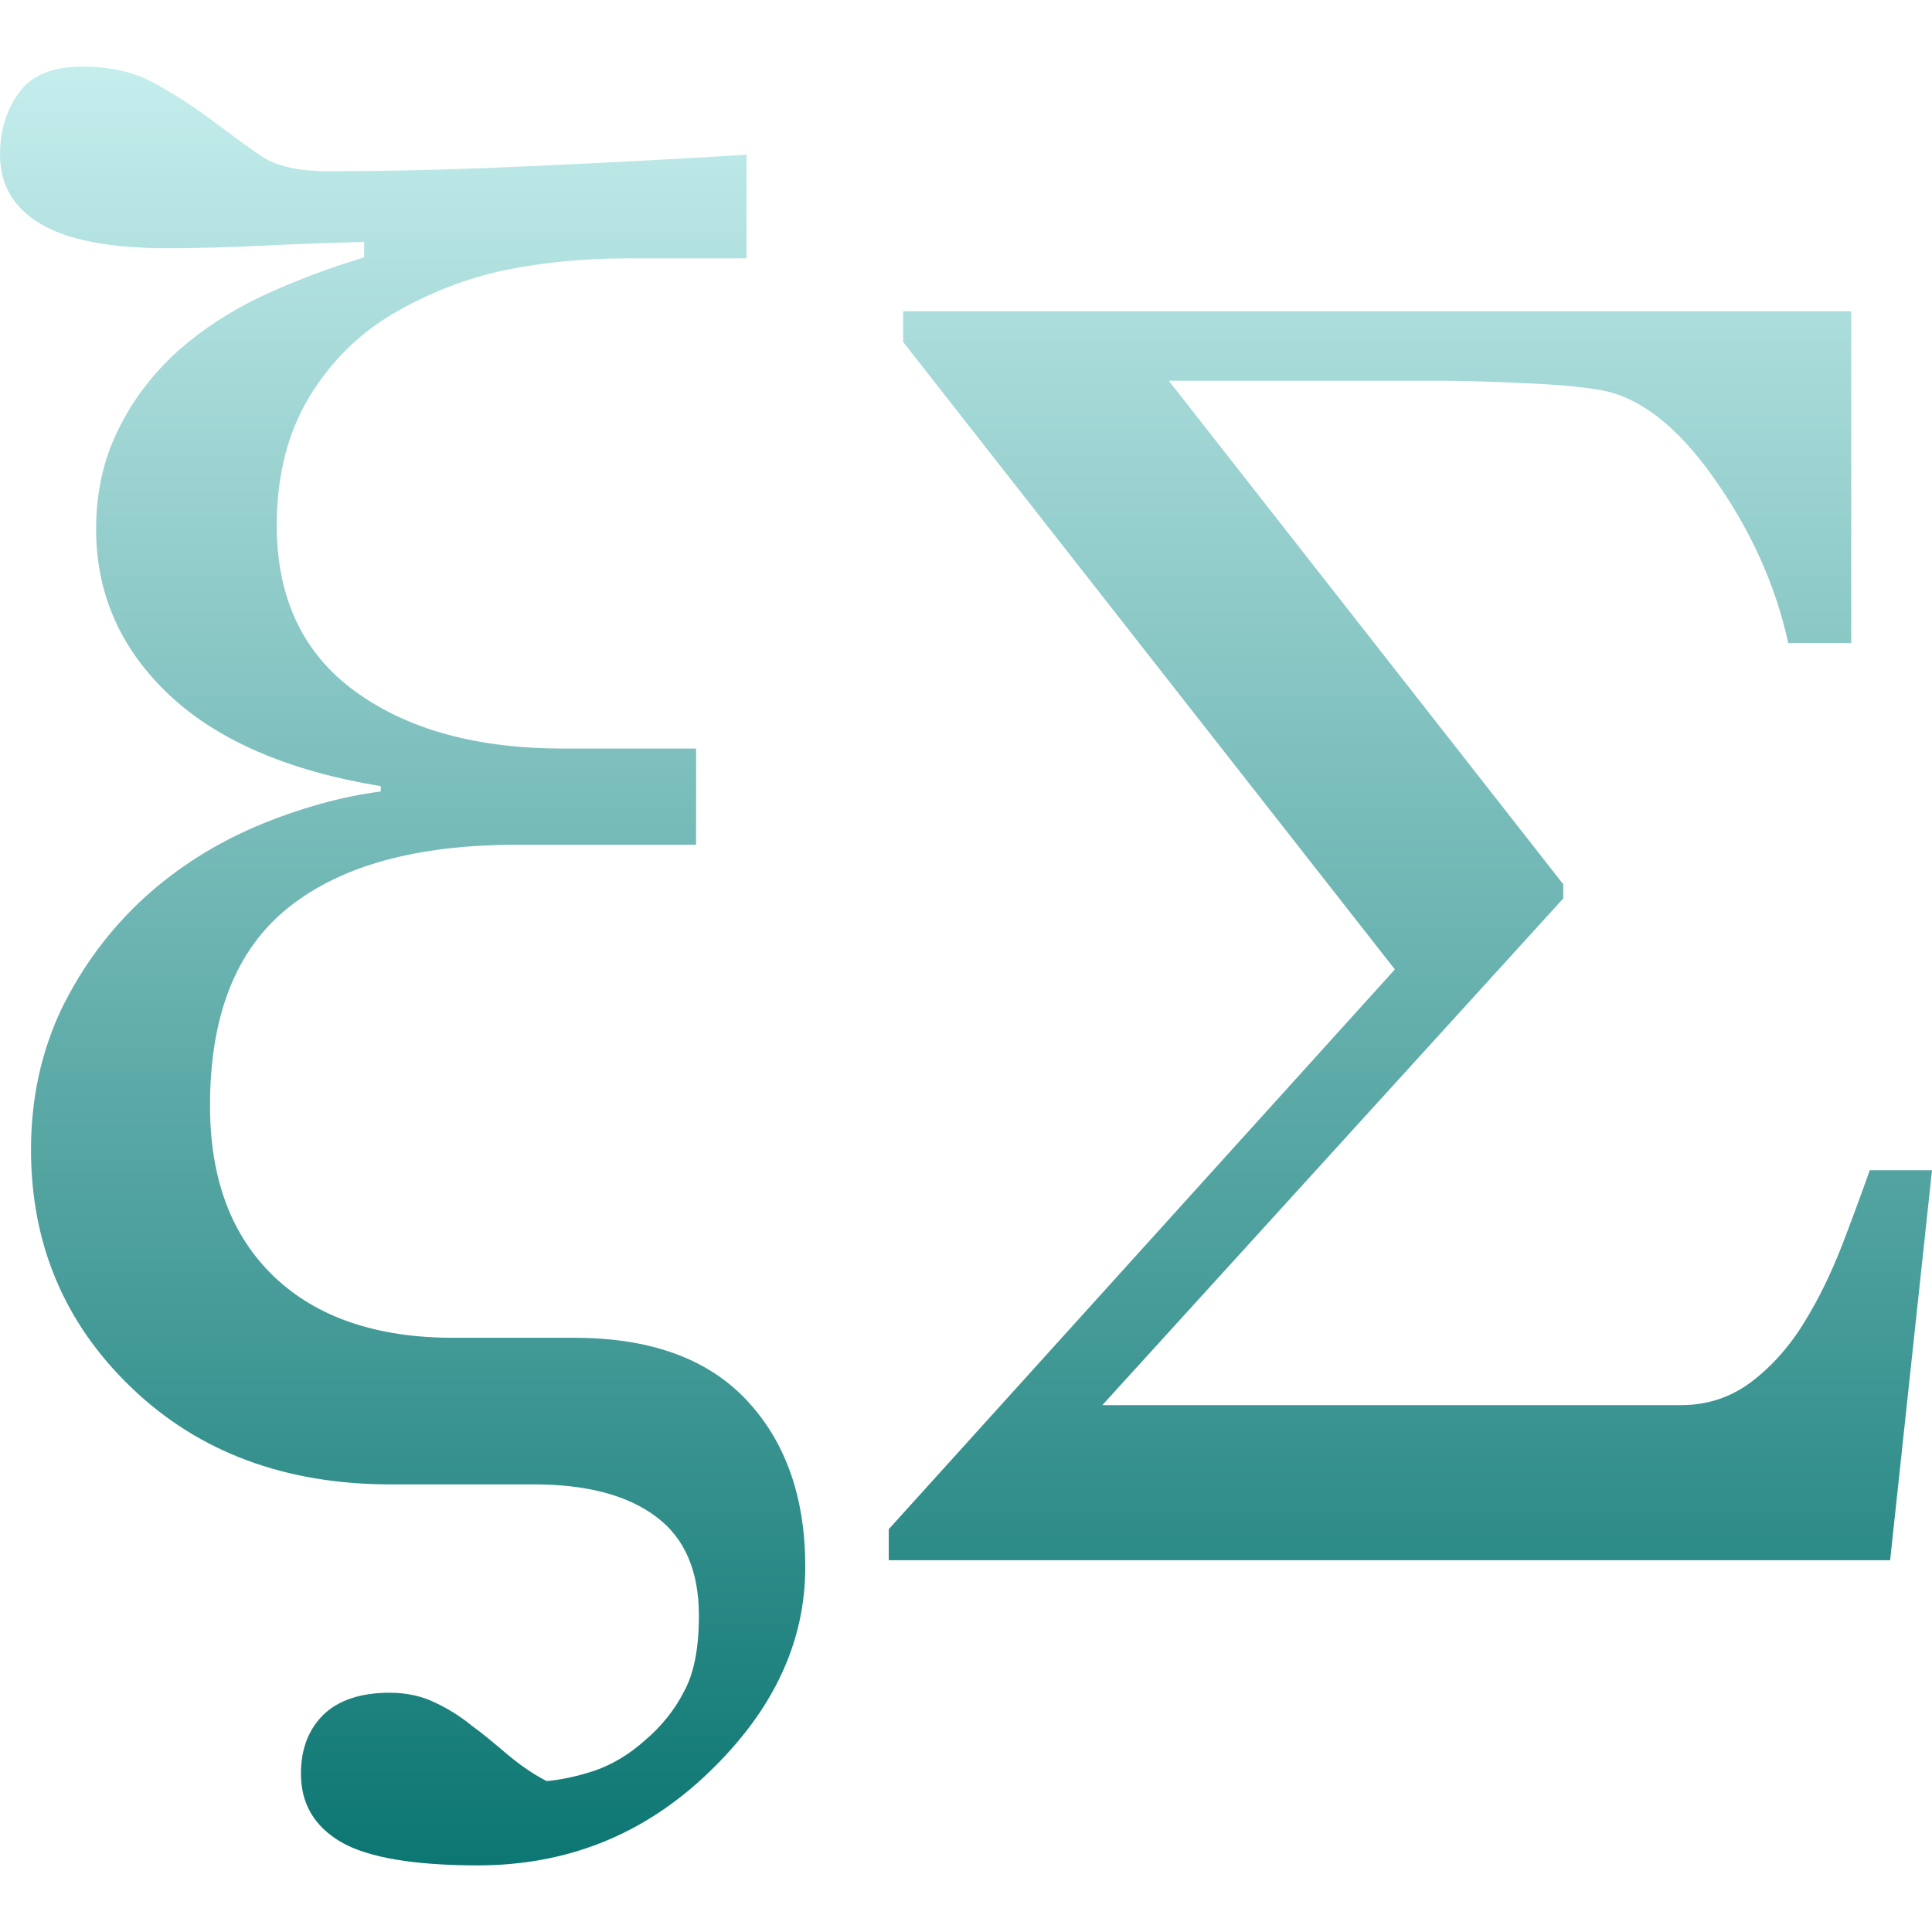 <svg xmlns="http://www.w3.org/2000/svg" xmlns:xlink="http://www.w3.org/1999/xlink" width="64px" height="64px" viewBox="0 0 64 64" version="1.1">
<defs>
<linearGradient id="linear0" gradientUnits="userSpaceOnUse" x1="0" y1="0" x2="0" y2="1" gradientTransform="matrix(64,0,0,59.583,0,2.208)">
<stop offset="0" style="stop-color:#c5eeed;stop-opacity:1;"/>
<stop offset="1" style="stop-color:#0c7672;stop-opacity:1;"/>
</linearGradient>
</defs>
<g id="surface1">
<path style=" stroke:none;fill-rule:evenodd;fill:url(#linear0);" d="M 64 38.766 L 62.613 51.684 L 29.441 51.684 L 29.441 50.656 L 46.207 32.113 L 29.918 11.328 L 29.918 10.312 L 61.324 10.312 L 61.324 21.301 L 59.238 21.301 C 58.812 19.359 57.98 17.527 56.754 15.809 C 55.531 14.082 54.27 13.121 52.957 12.91 C 52.371 12.812 51.535 12.734 50.453 12.691 C 49.363 12.641 48.48 12.613 47.785 12.613 L 38.719 12.613 L 51.785 29.293 L 51.785 29.762 L 36.516 46.547 L 55.684 46.547 C 56.566 46.547 57.348 46.285 58.035 45.762 C 58.719 45.238 59.312 44.566 59.801 43.75 C 60.254 43.016 60.652 42.188 61.004 41.293 C 61.328 40.453 61.641 39.609 61.938 38.766 Z M 24.73 5.125 L 24.73 8.559 L 20.785 8.559 C 19.344 8.559 17.984 8.691 16.707 8.953 C 15.434 9.223 14.188 9.707 12.973 10.418 C 11.855 11.09 10.941 12 10.234 13.168 C 9.531 14.34 9.168 15.75 9.168 17.41 C 9.168 19.816 10.043 21.656 11.77 22.906 C 13.504 24.168 15.797 24.797 18.66 24.797 L 23.059 24.797 L 23.059 27.984 L 17.105 27.984 C 13.801 27.984 11.285 28.676 9.551 30.066 C 7.816 31.457 6.957 33.641 6.957 36.621 C 6.957 39.059 7.668 40.941 9.082 42.293 C 10.496 43.641 12.48 44.316 15.012 44.316 L 19.02 44.316 C 21.531 44.316 23.434 45 24.73 46.379 C 26.027 47.762 26.676 49.598 26.676 51.91 C 26.676 54.406 25.609 56.676 23.473 58.719 C 21.332 60.777 18.785 61.793 15.828 61.793 C 13.703 61.793 12.188 61.531 11.309 61.027 C 10.41 60.504 9.969 59.75 9.969 58.75 C 9.969 57.941 10.219 57.297 10.703 56.812 C 11.203 56.324 11.938 56.074 12.91 56.074 C 13.484 56.074 13.988 56.188 14.449 56.418 C 14.875 56.621 15.277 56.875 15.641 57.176 C 15.973 57.41 16.355 57.734 16.812 58.121 C 17.27 58.504 17.703 58.793 18.109 59 C 18.598 58.957 19.125 58.844 19.707 58.652 C 20.277 58.453 20.828 58.129 21.355 57.66 C 21.906 57.191 22.344 56.656 22.66 56.031 C 22.996 55.422 23.152 54.578 23.152 53.52 C 23.152 52.047 22.684 50.949 21.738 50.246 C 20.797 49.535 19.449 49.172 17.684 49.172 L 12.941 49.172 C 9.457 49.172 6.598 48.113 4.375 45.988 C 2.145 43.859 1.027 41.223 1.027 38.082 C 1.027 36.379 1.371 34.824 2.043 33.41 C 2.73 32.012 3.641 30.777 4.801 29.719 C 5.891 28.73 7.145 27.941 8.547 27.348 C 9.957 26.762 11.316 26.387 12.613 26.219 L 12.613 26.043 C 9.531 25.535 7.188 24.516 5.59 23.004 C 3.984 21.48 3.184 19.66 3.184 17.535 C 3.184 16.328 3.422 15.238 3.902 14.266 C 4.375 13.281 5.043 12.395 5.891 11.629 C 6.684 10.922 7.613 10.312 8.691 9.801 C 9.781 9.297 10.91 8.871 12.062 8.527 L 12.062 8.016 C 11.254 8.035 10.199 8.066 8.902 8.129 C 7.605 8.191 6.496 8.223 5.559 8.223 C 3.652 8.223 2.25 7.953 1.348 7.418 C 0.449 6.887 0 6.121 0 5.125 C 0 4.332 0.207 3.652 0.621 3.078 C 1.035 2.496 1.738 2.207 2.73 2.207 C 3.66 2.207 4.457 2.391 5.113 2.754 C 5.754 3.109 6.375 3.5 6.957 3.938 C 7.52 4.359 8.082 4.777 8.66 5.176 C 9.152 5.504 9.887 5.672 10.879 5.672 C 13.059 5.672 15.422 5.609 17.973 5.484 C 20.516 5.371 22.766 5.246 24.73 5.125 Z M 24.73 5.125 "/>
</g>
</svg>
